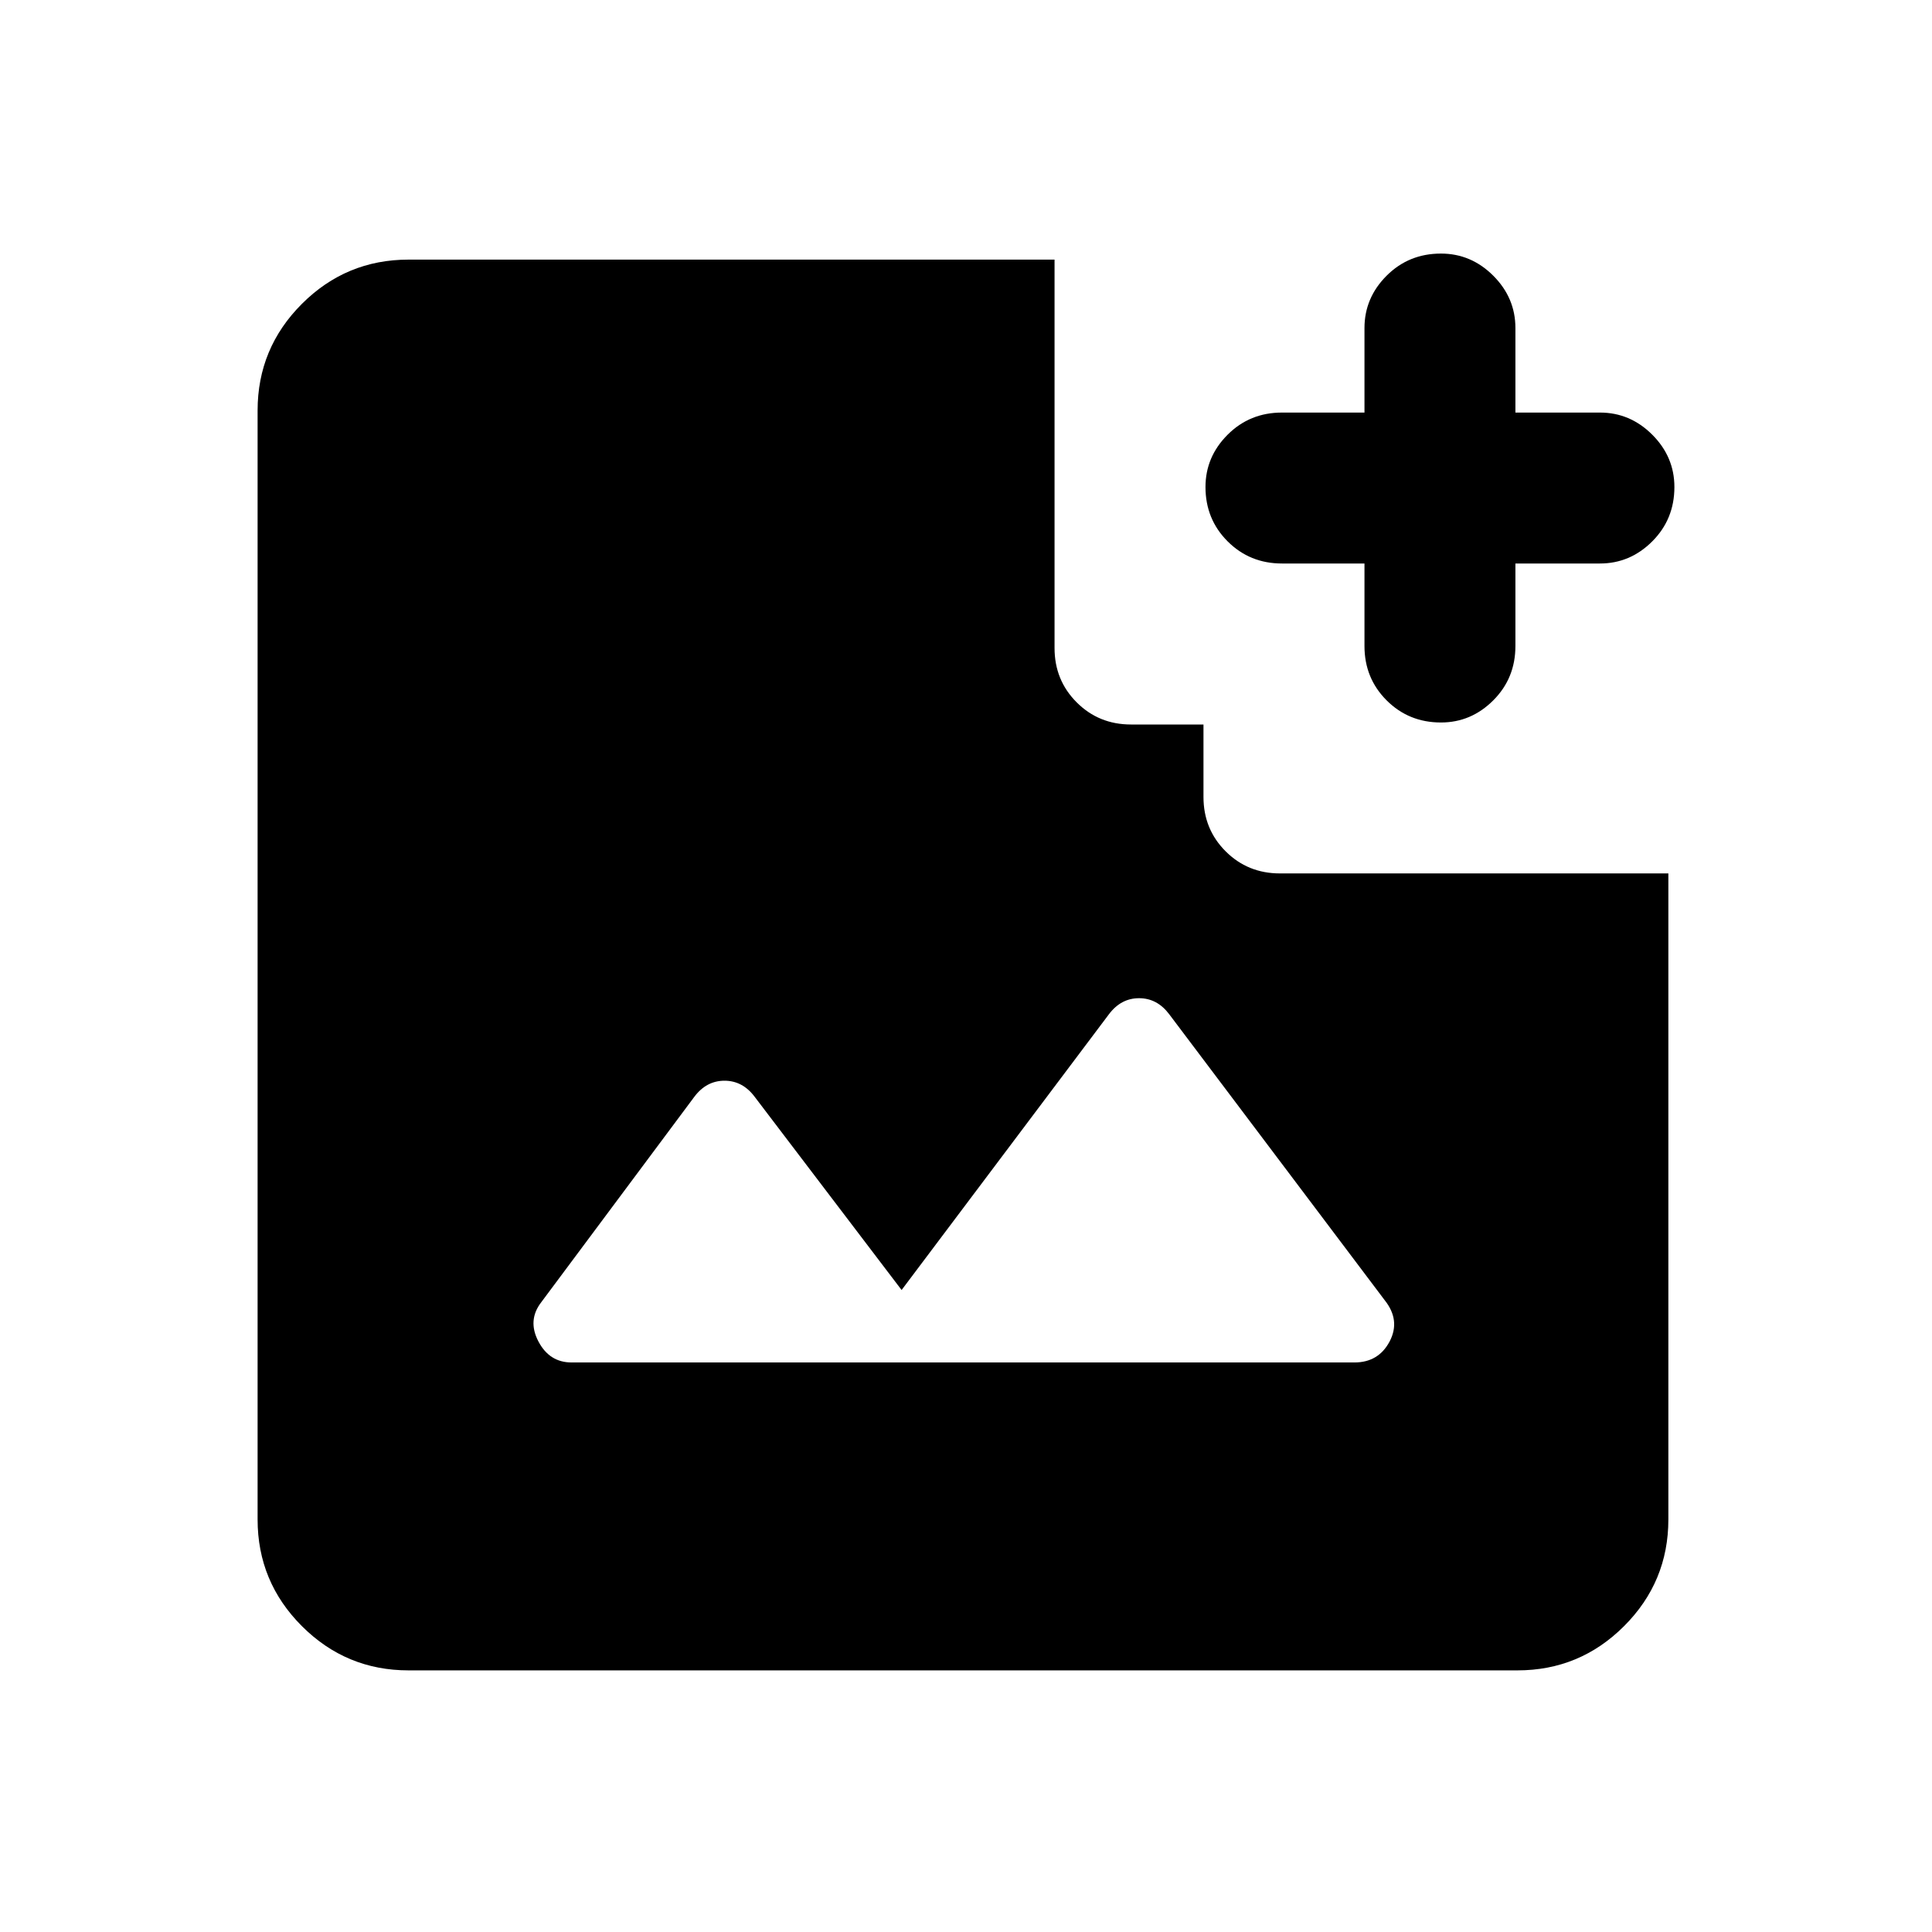 <svg xmlns="http://www.w3.org/2000/svg" height="24" width="24"><path d="M17.9 8.975Q17.5 8.975 17.225 8.7Q16.95 8.425 16.95 8.025V7H15.925Q15.525 7 15.25 6.725Q14.975 6.45 14.975 6.05Q14.975 5.675 15.25 5.4Q15.525 5.125 15.925 5.125H16.95V4.075Q16.95 3.7 17.225 3.425Q17.5 3.15 17.9 3.15Q18.275 3.15 18.55 3.425Q18.825 3.7 18.825 4.075V5.125H19.875Q20.25 5.125 20.525 5.4Q20.8 5.675 20.8 6.05Q20.8 6.45 20.525 6.725Q20.25 7 19.875 7H18.825V8.025Q18.825 8.425 18.55 8.7Q18.275 8.975 17.9 8.975ZM7.1 16.925H16.825Q17.125 16.925 17.263 16.663Q17.4 16.4 17.2 16.15L14.525 12.6Q14.375 12.4 14.15 12.4Q13.925 12.4 13.775 12.6L11.2 16.025L9.375 13.625Q9.225 13.425 9 13.425Q8.775 13.425 8.625 13.625L6.725 16.175Q6.55 16.4 6.688 16.663Q6.825 16.925 7.1 16.925ZM5.075 20.75Q4.3 20.75 3.75 20.2Q3.2 19.65 3.2 18.875V5.1Q3.2 4.325 3.75 3.775Q4.3 3.225 5.075 3.225H13.1V8.05Q13.1 8.45 13.375 8.725Q13.65 9 14.05 9H14.95V9.9Q14.95 10.3 15.225 10.575Q15.5 10.85 15.9 10.85H20.725V18.875Q20.725 19.65 20.175 20.2Q19.625 20.75 18.85 20.75Z"/></svg>